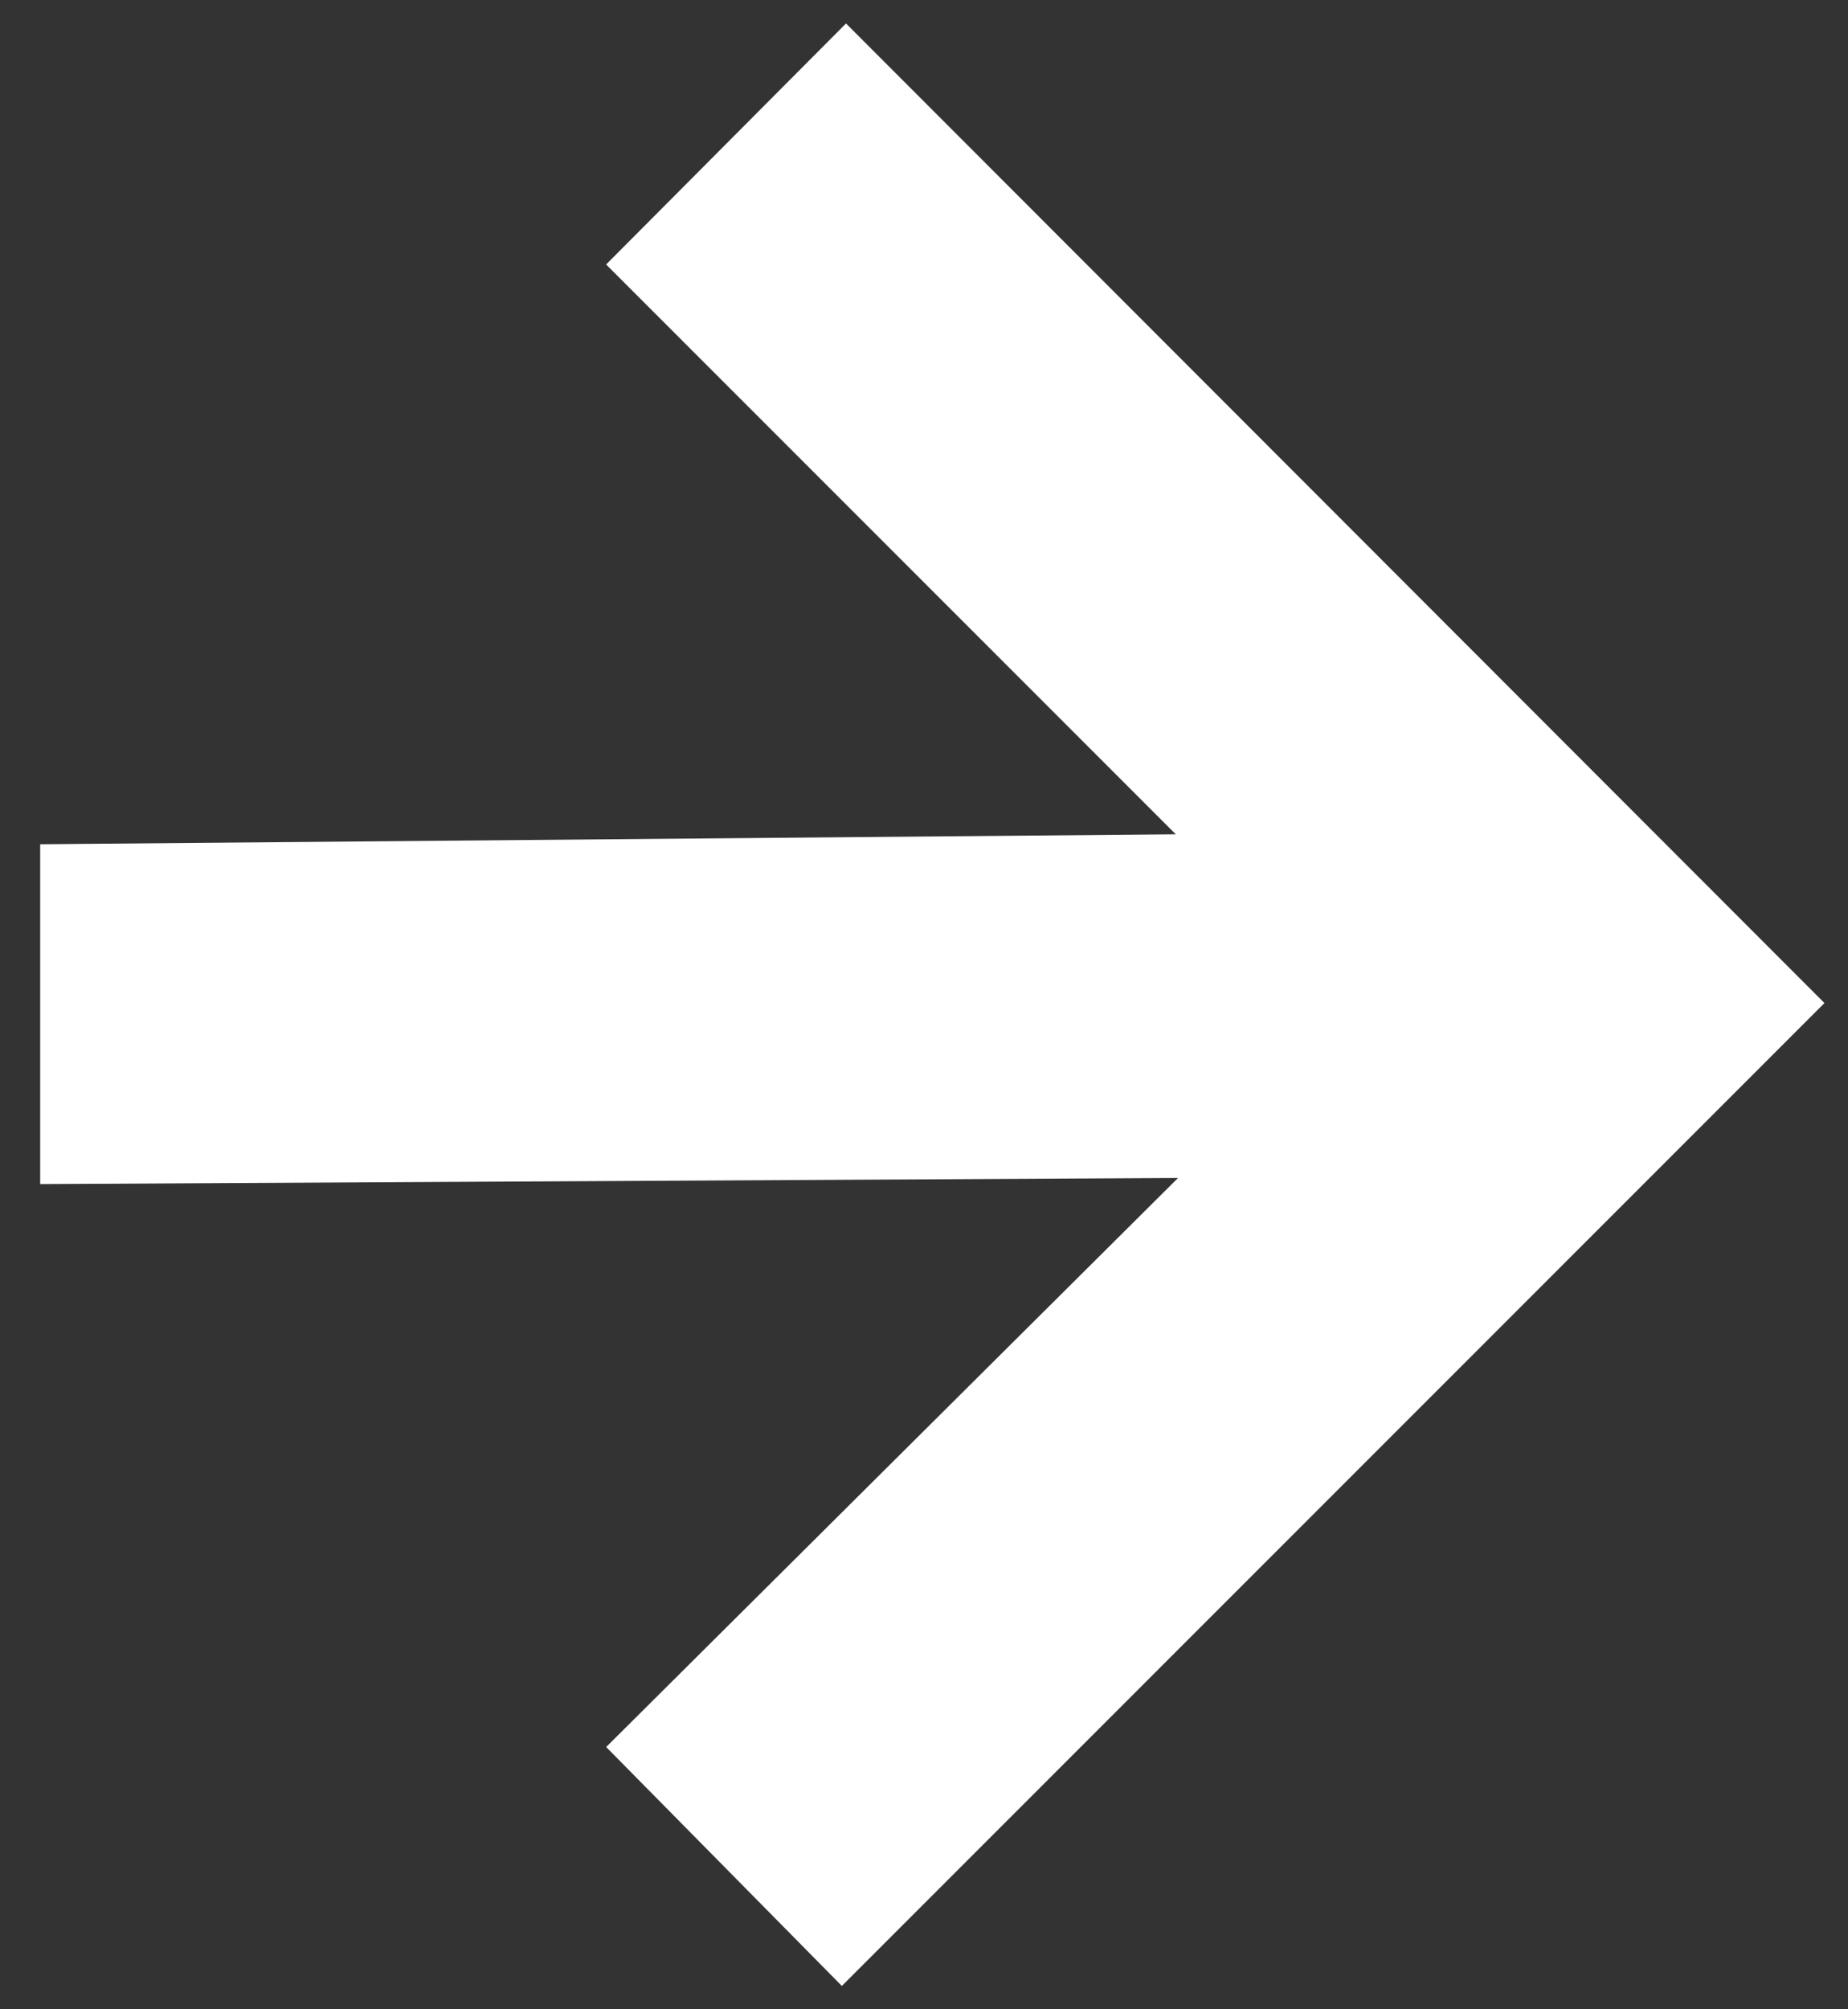 <svg xmlns="http://www.w3.org/2000/svg" viewBox="0 0 23 25" fill="#fff">

    <rect x="0" y="0" width="23" height="25" fill="#333333" stroke="none"/>

    <path class="cls-1" d="M1,11v3.23l14.88-.08L8.25,21.74,10.48,24,22,12.48,10.53,1,8.25,3.29l7.58,7.58Z" stroke="#fff"
        vector-effect="non-scaling-stroke" />
</svg>